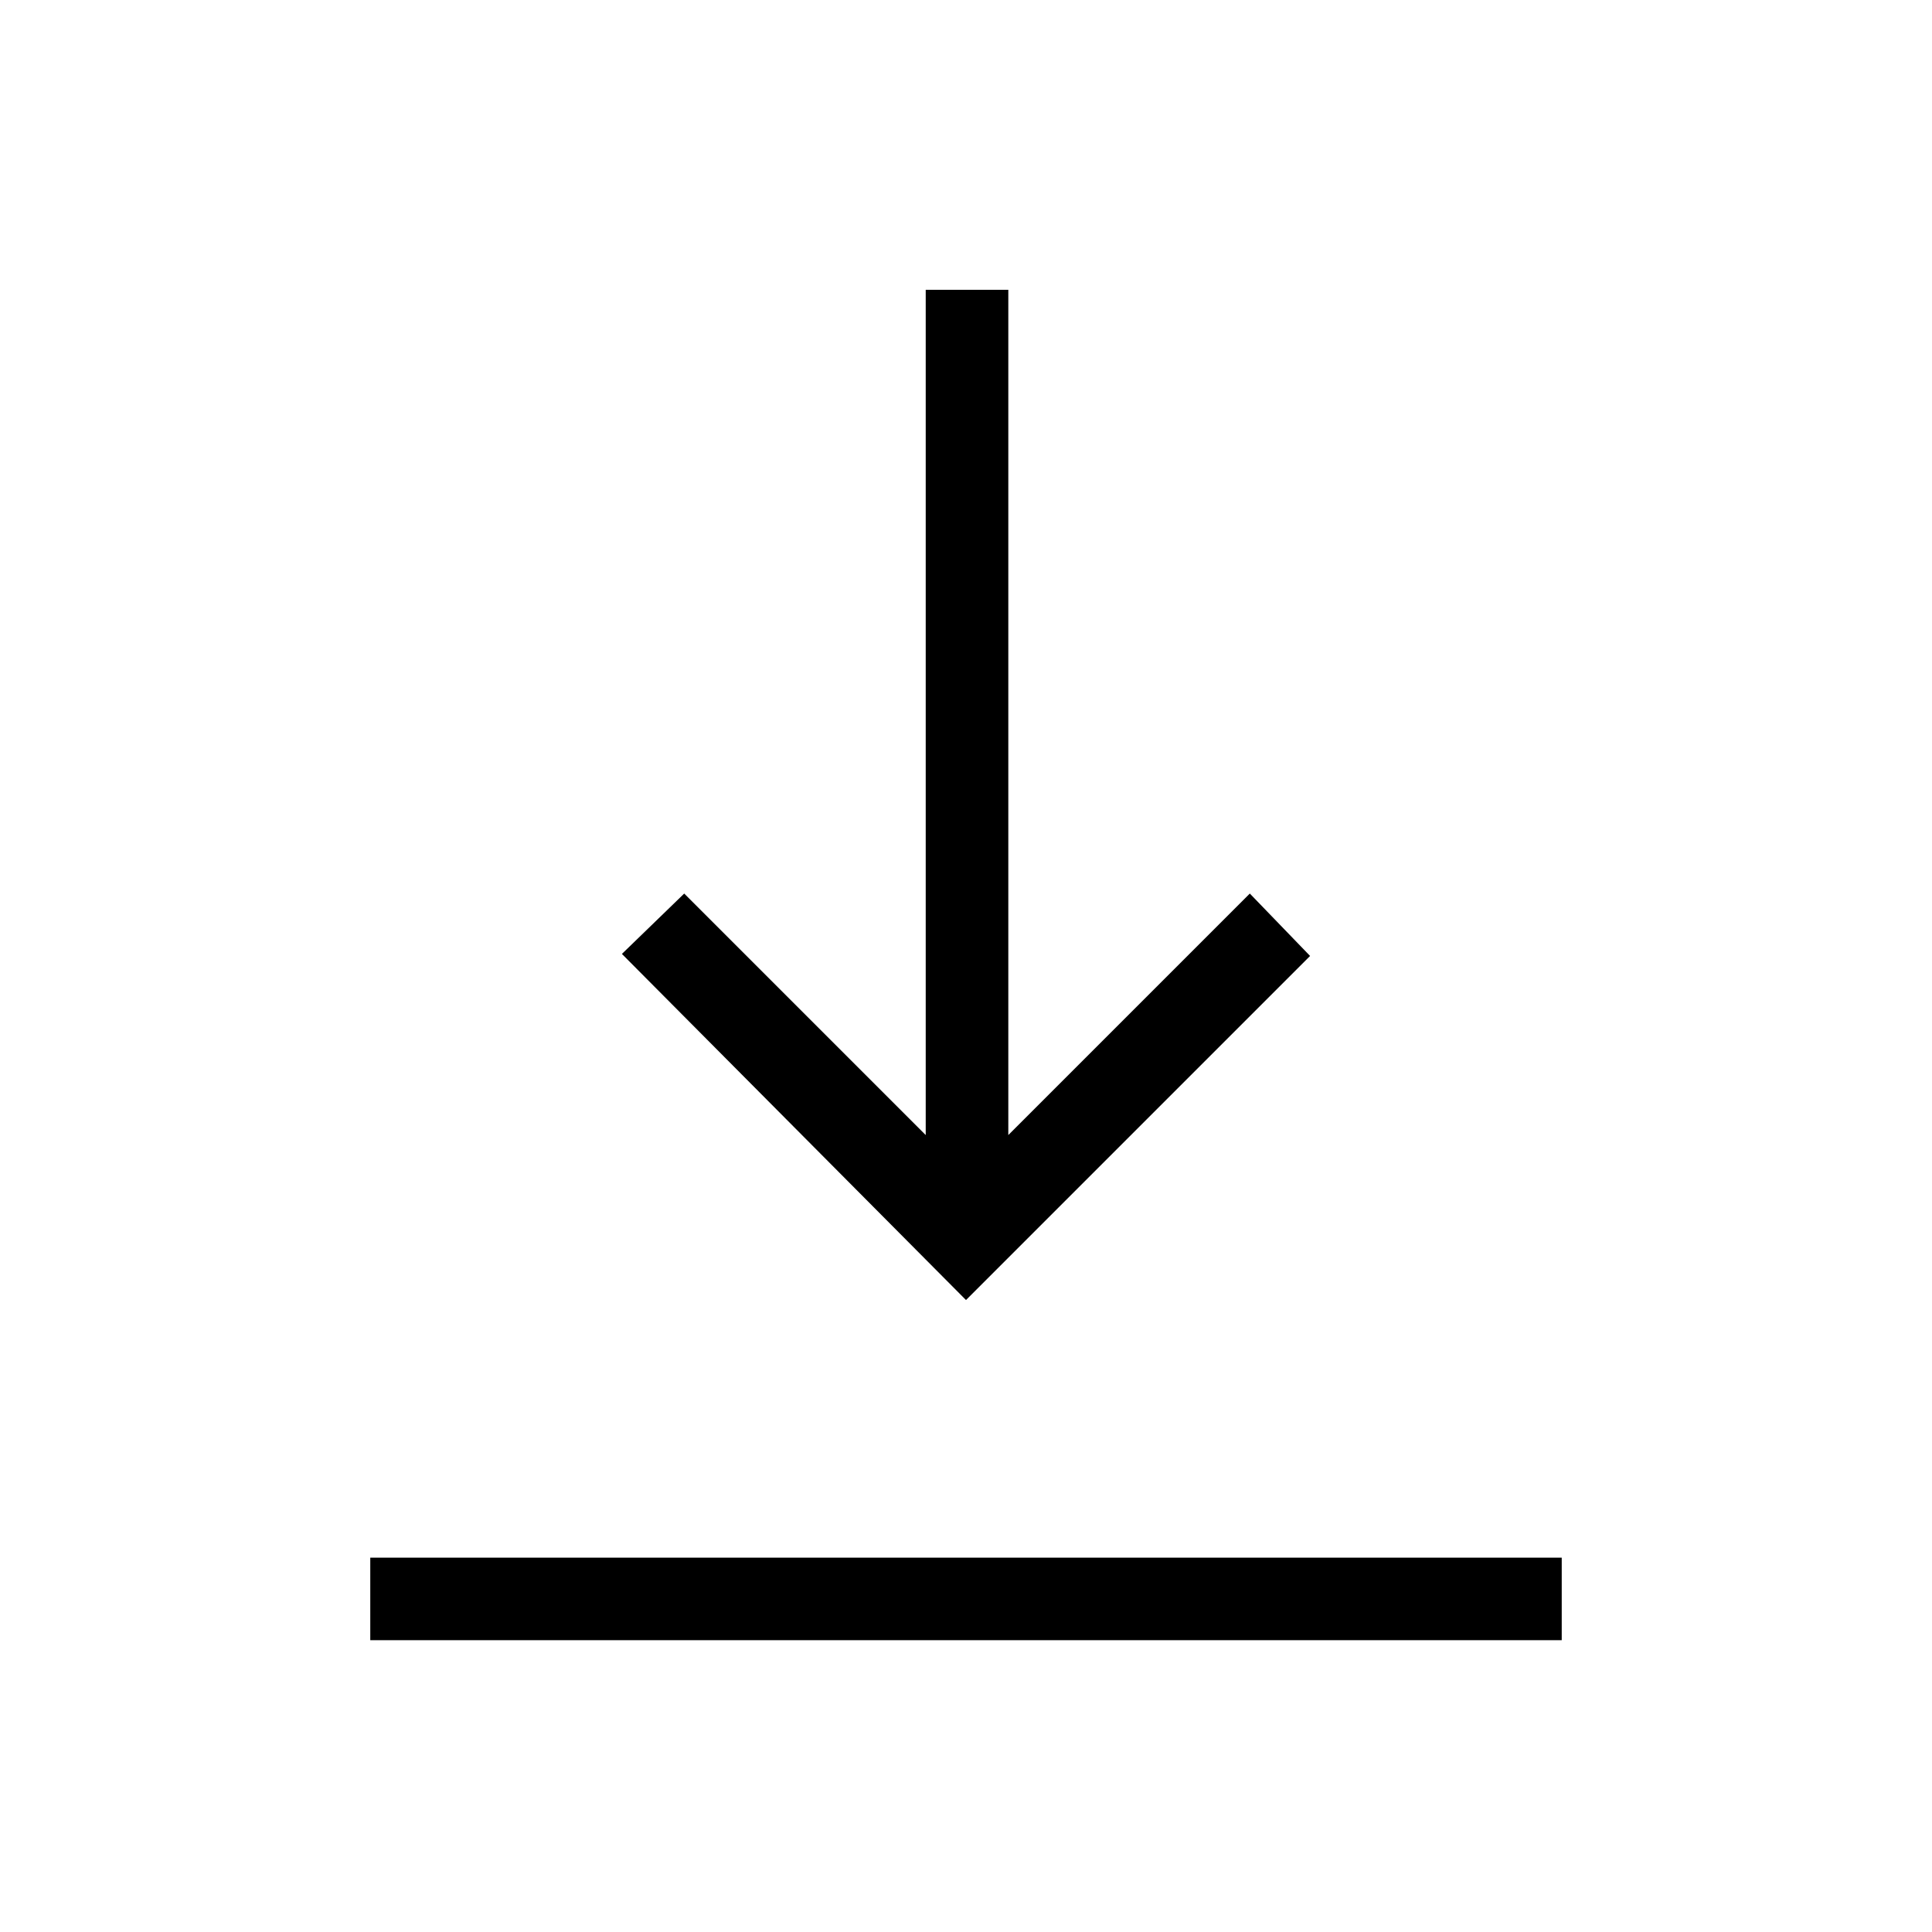<svg xmlns="http://www.w3.org/2000/svg" height="20" width="20"><path d="M3.833 16.979V16.125H16.167V16.979ZM10 13.458 6.438 9.875 7.083 9.25 9.583 11.75V3H10.438V11.75L12.938 9.25L13.562 9.896Z"/></svg>